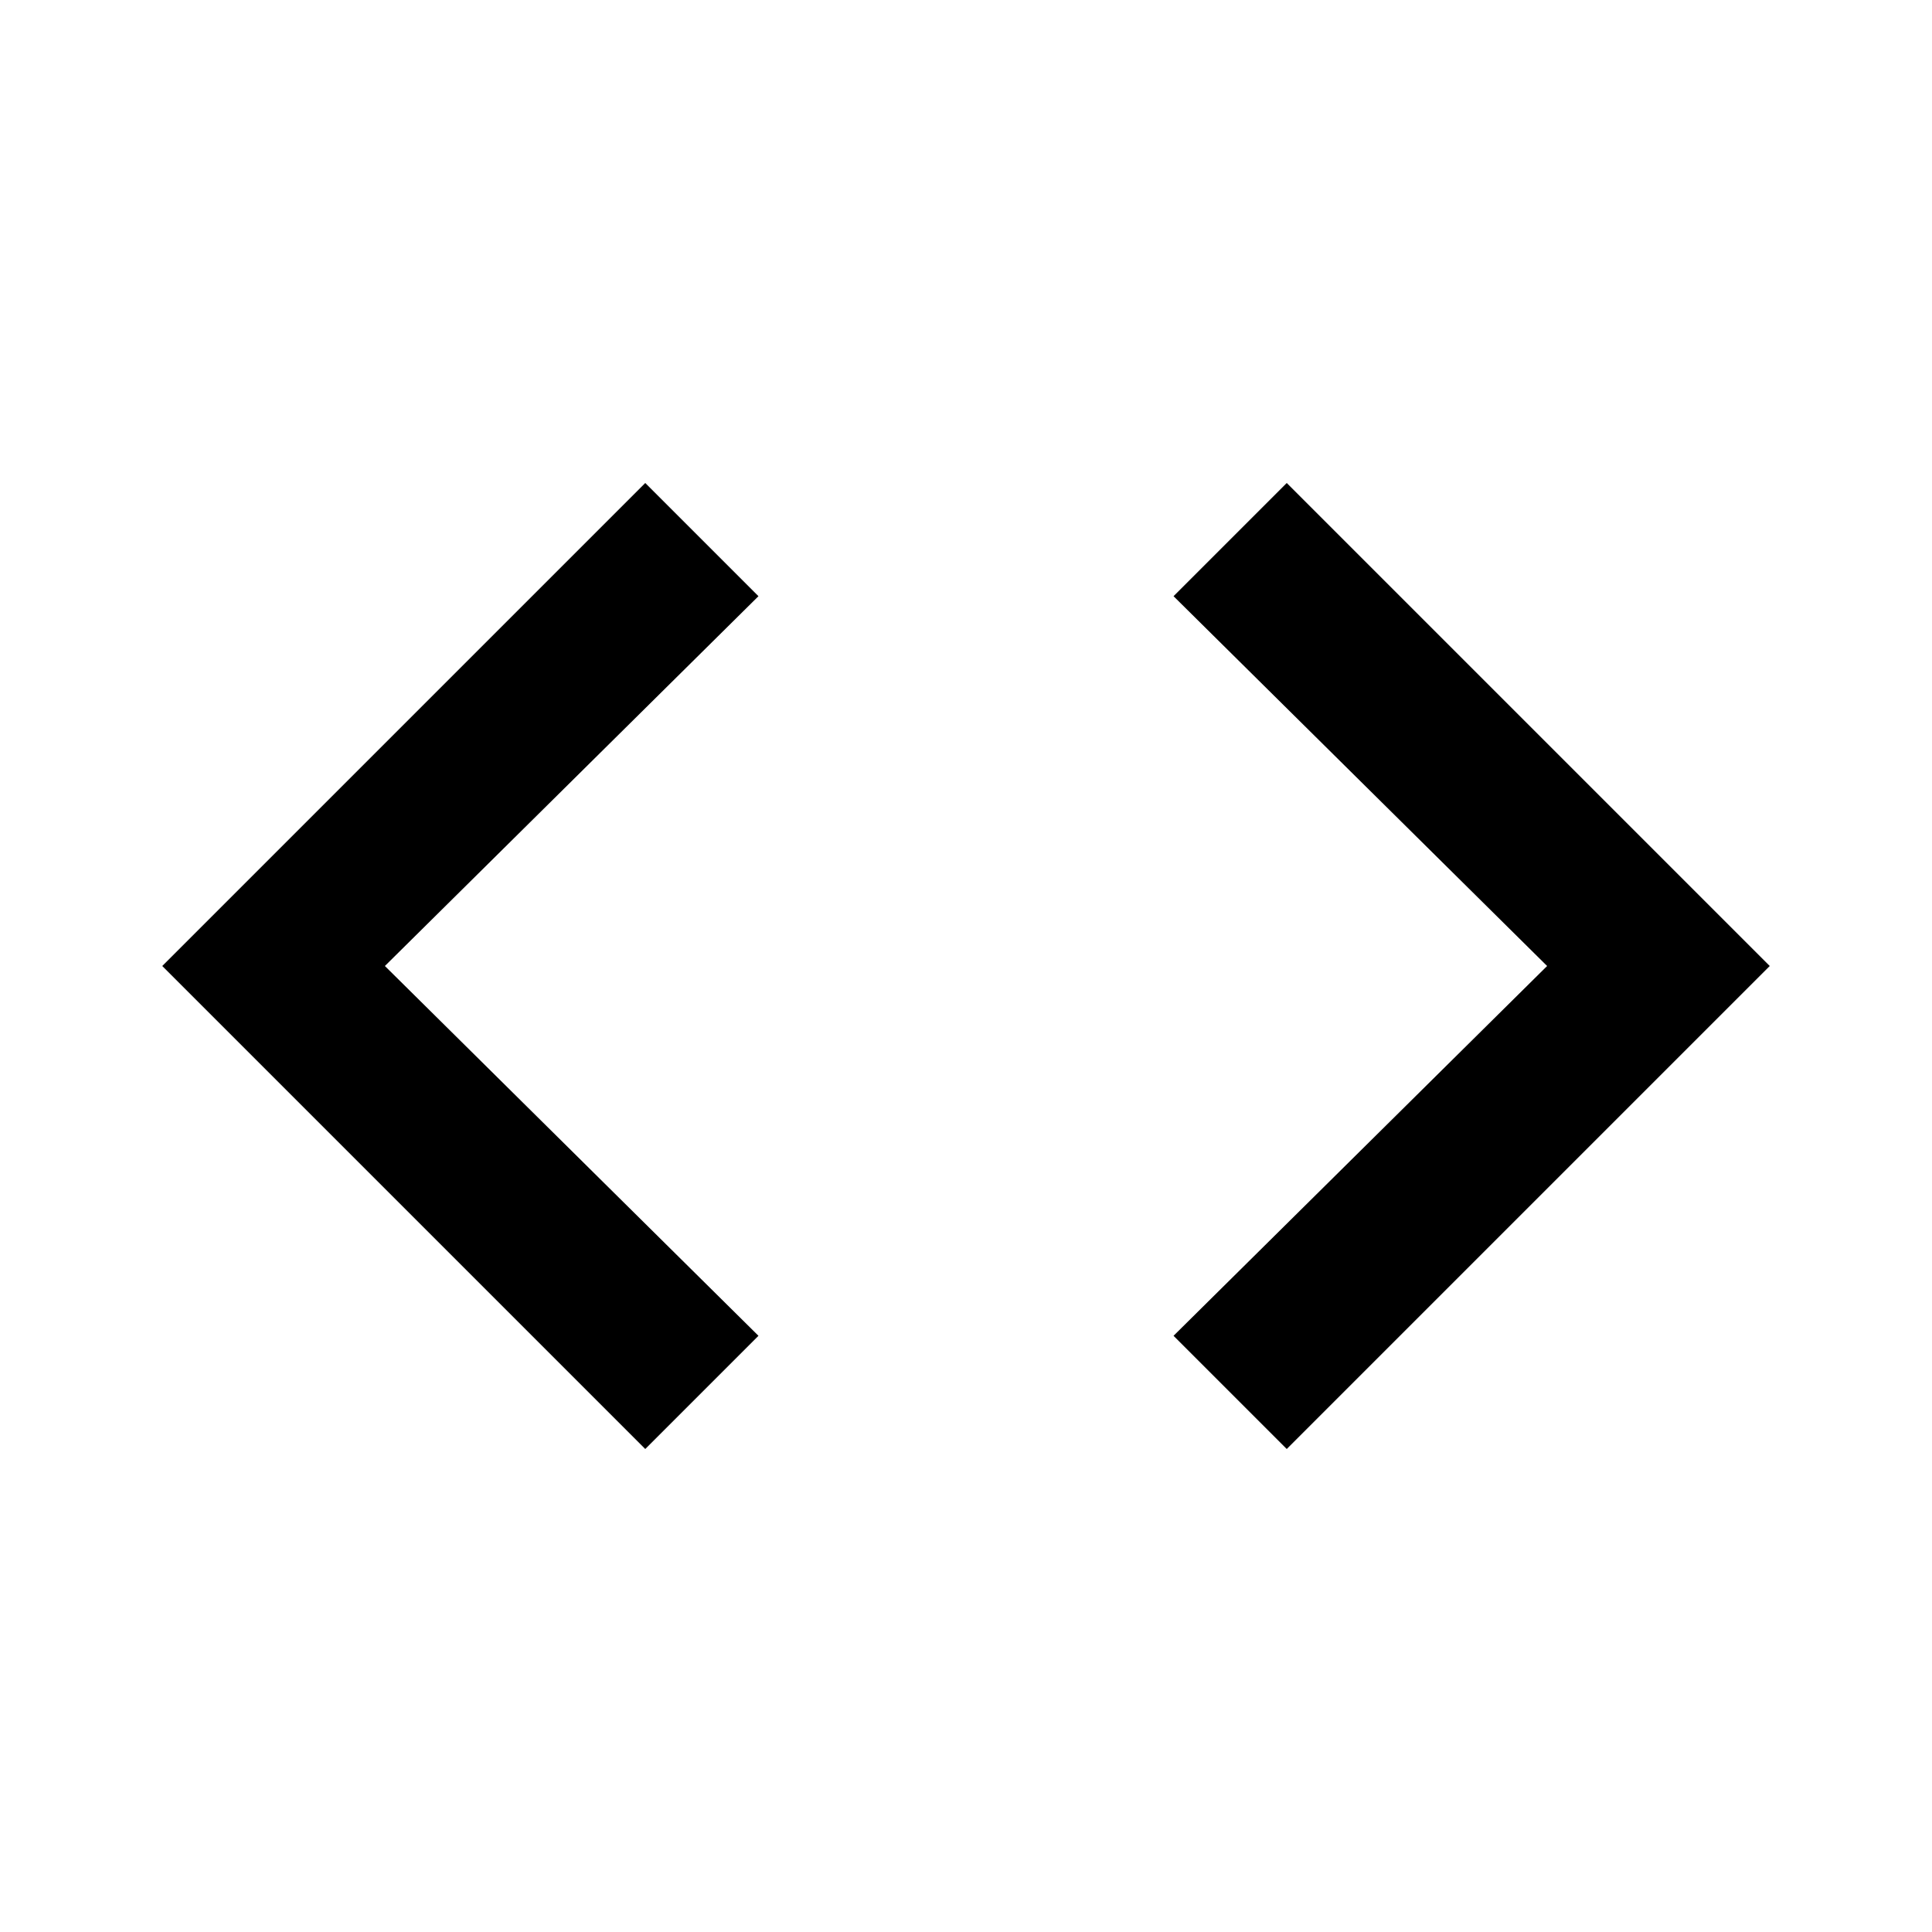 <svg height="1000" width="1000" xmlns="http://www.w3.org/2000/svg"><path d="M607.423 691.405L800.783 500 607.423 308.592l58.594 -58.594 250.001 250L666.018 750zm-214.844 0L333.985 750l-250 -250 250 -250 58.594 58.593L199.22 499.999z"/></svg>